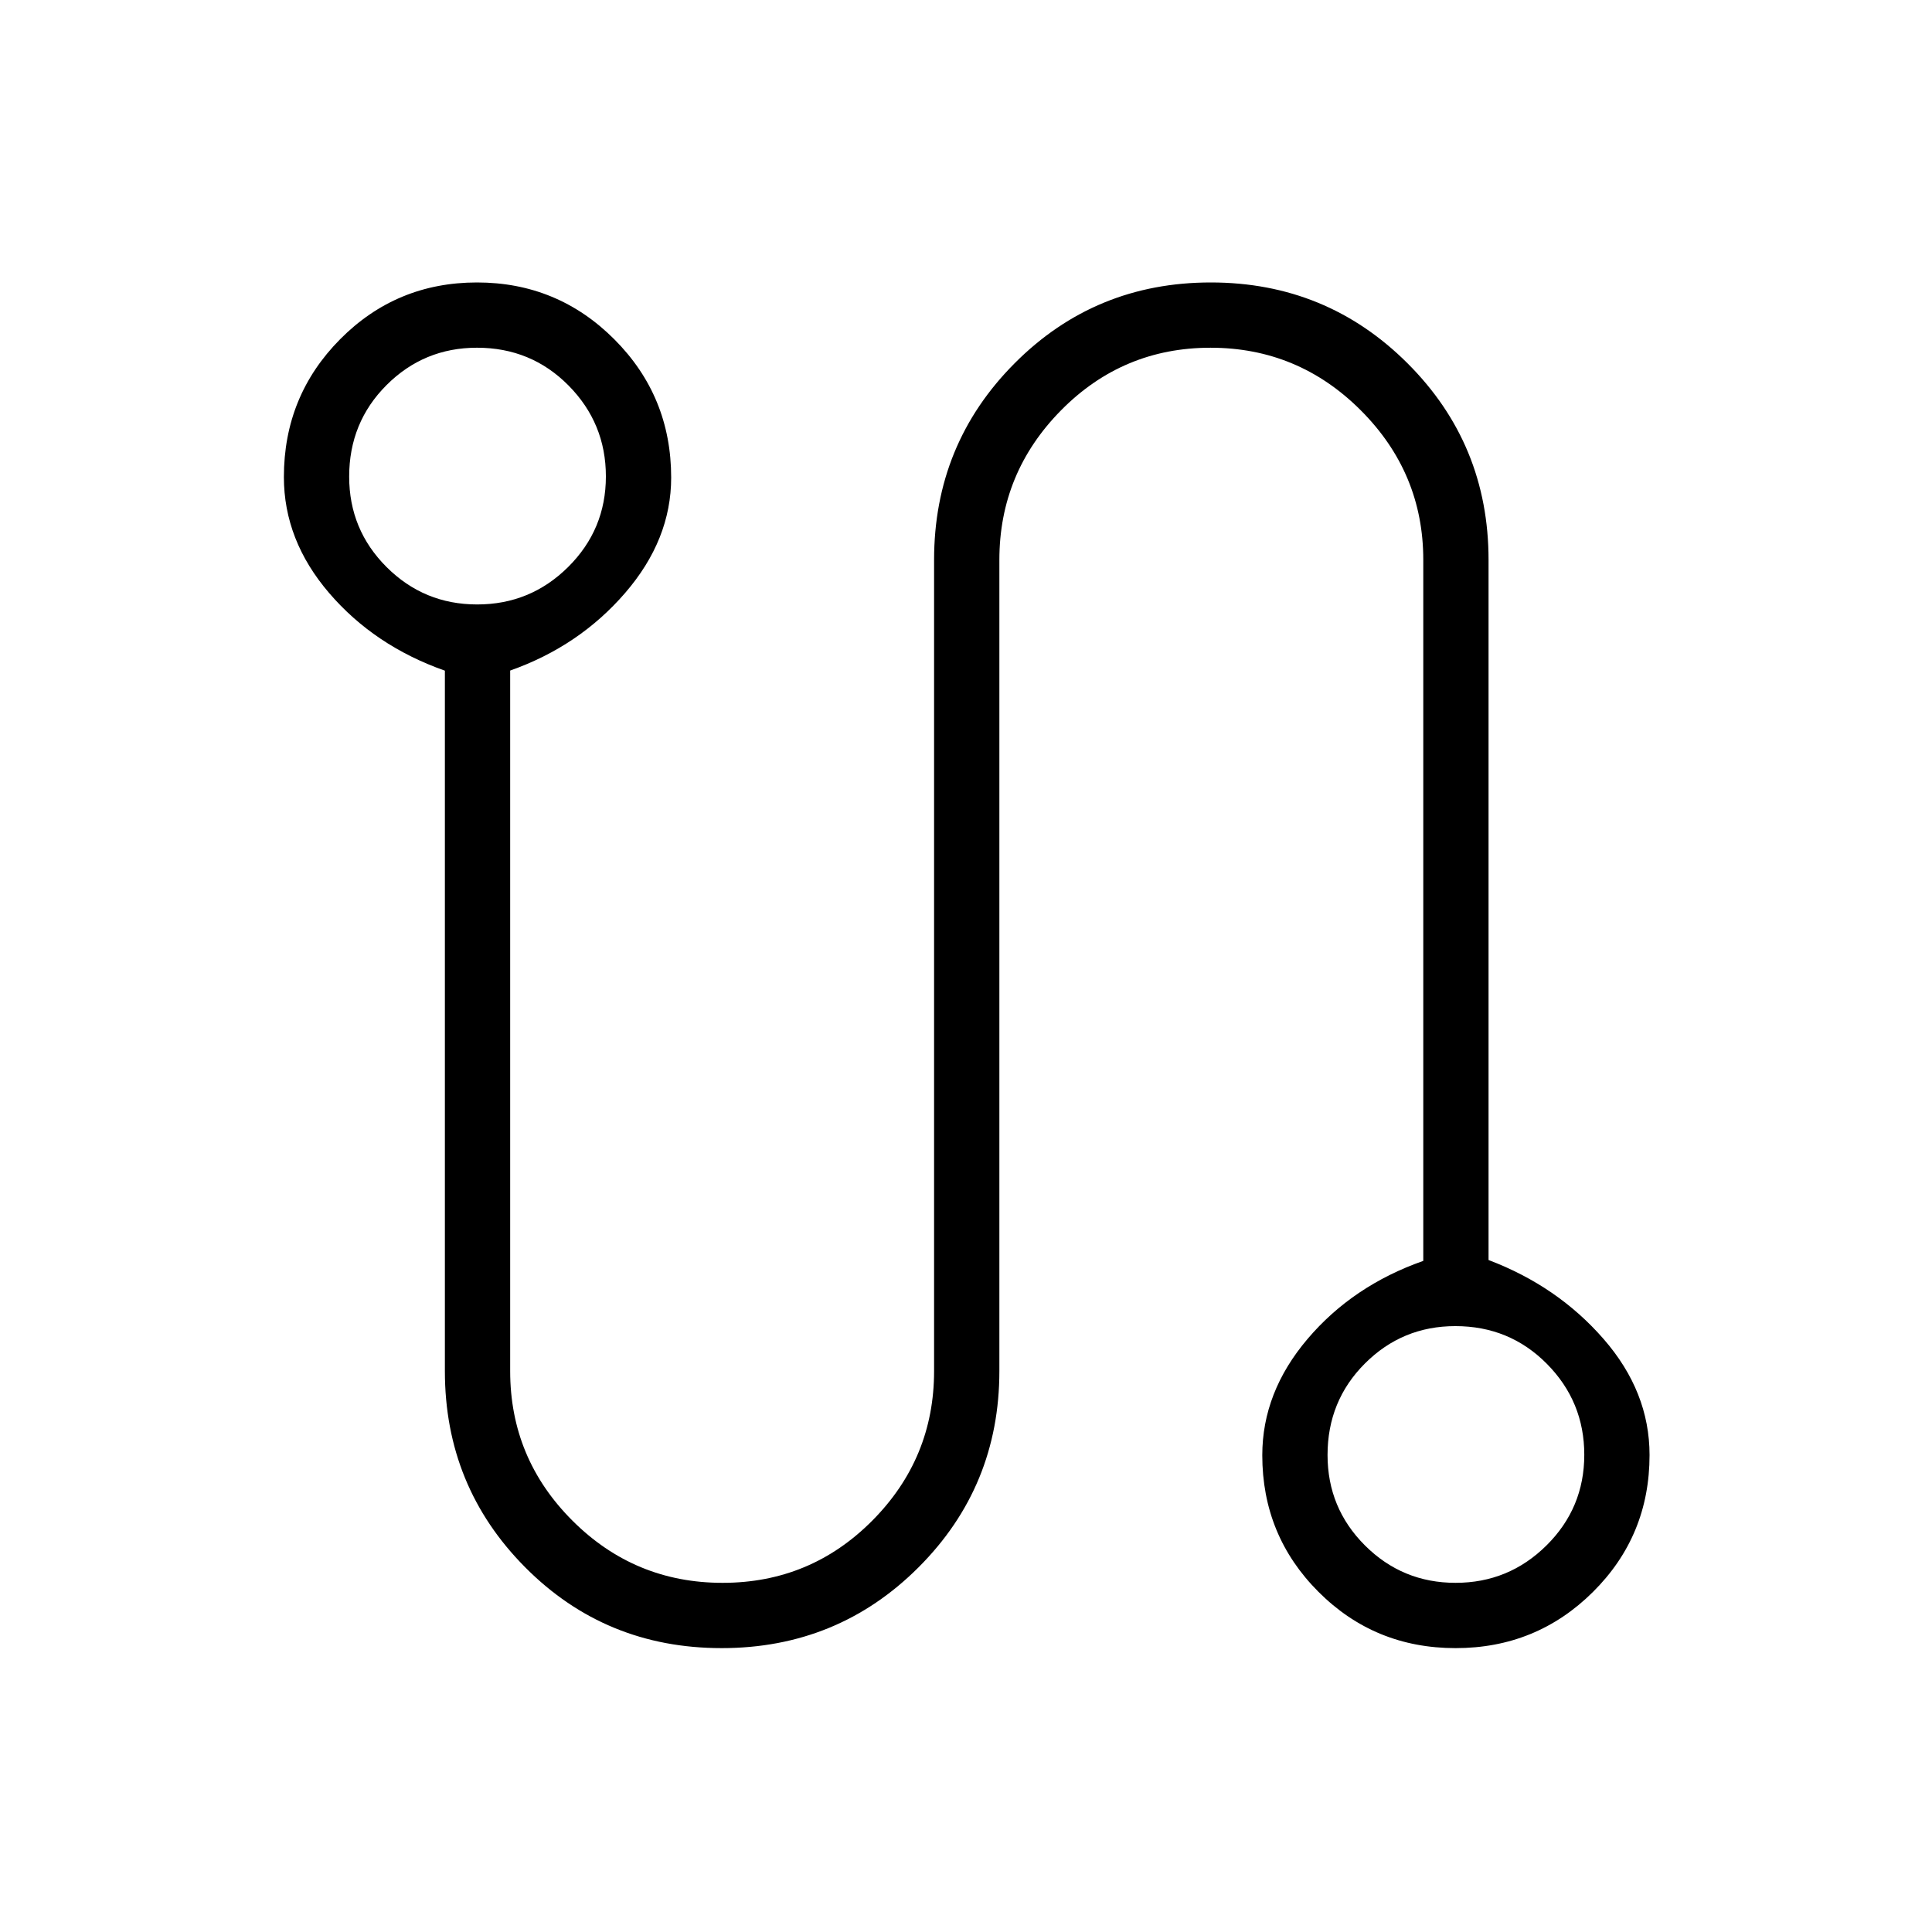 <svg xmlns="http://www.w3.org/2000/svg" height="40" viewBox="0 -960 960 960" width="40"><path d="M358.56-141.06q-57.71 0-97.6-40.16-39.9-40.16-39.9-97.5v-348.03q-35-12.34-57.5-38.57-22.5-26.22-22.5-57.65 0-40.3 27.97-68.49 27.97-28.19 67.99-28.19 40.03 0 68.26 28.28 28.22 28.28 28.22 68.68 0 30.82-22.86 57.3-22.86 26.48-57.14 38.58v348.09q0 43.4 30.93 74.31 30.94 30.91 74.61 30.91 43.68 0 74.39-30.91t30.71-74.31v-403.07q0-57.5 40-97.68 40.01-40.18 97.51-40.18 57.5 0 97.75 40.18t40.25 97.68v347.88q34.29 13 57.14 39.22 22.86 26.22 22.86 57.69 0 40.11-28.11 68.02-28.11 27.92-68.28 27.92-40.16 0-68.1-27.95-27.94-27.95-27.94-67.88 0-31.33 22.5-57.81 22.5-26.48 57.5-38.78v-348.31q0-43.28-31.09-74.36-31.08-31.07-74.63-31.07t-74.24 31.07q-30.68 31.08-30.68 74.36v403.07q0 57.34-40.15 97.5-40.16 40.16-97.87 40.16ZM237.12-659.65q26.42 0 45.18-18.6 18.76-18.61 18.76-45.02 0-26.42-18.57-45.19-18.57-18.76-45.48-18.76-26.37 0-44.94 18.57-18.57 18.57-18.57 45.49 0 26.37 18.6 44.94 18.6 18.57 45.02 18.57ZM723.27-173.5q26.42 0 45.19-18.6 18.76-18.6 18.76-45.02t-18.57-45.18q-18.57-18.76-45.49-18.76-26.37 0-44.94 18.57-18.57 18.57-18.57 45.48 0 26.37 18.6 44.94 18.61 18.57 45.02 18.57ZM236.92-723.08Zm486.16 486.16Z"/></svg>